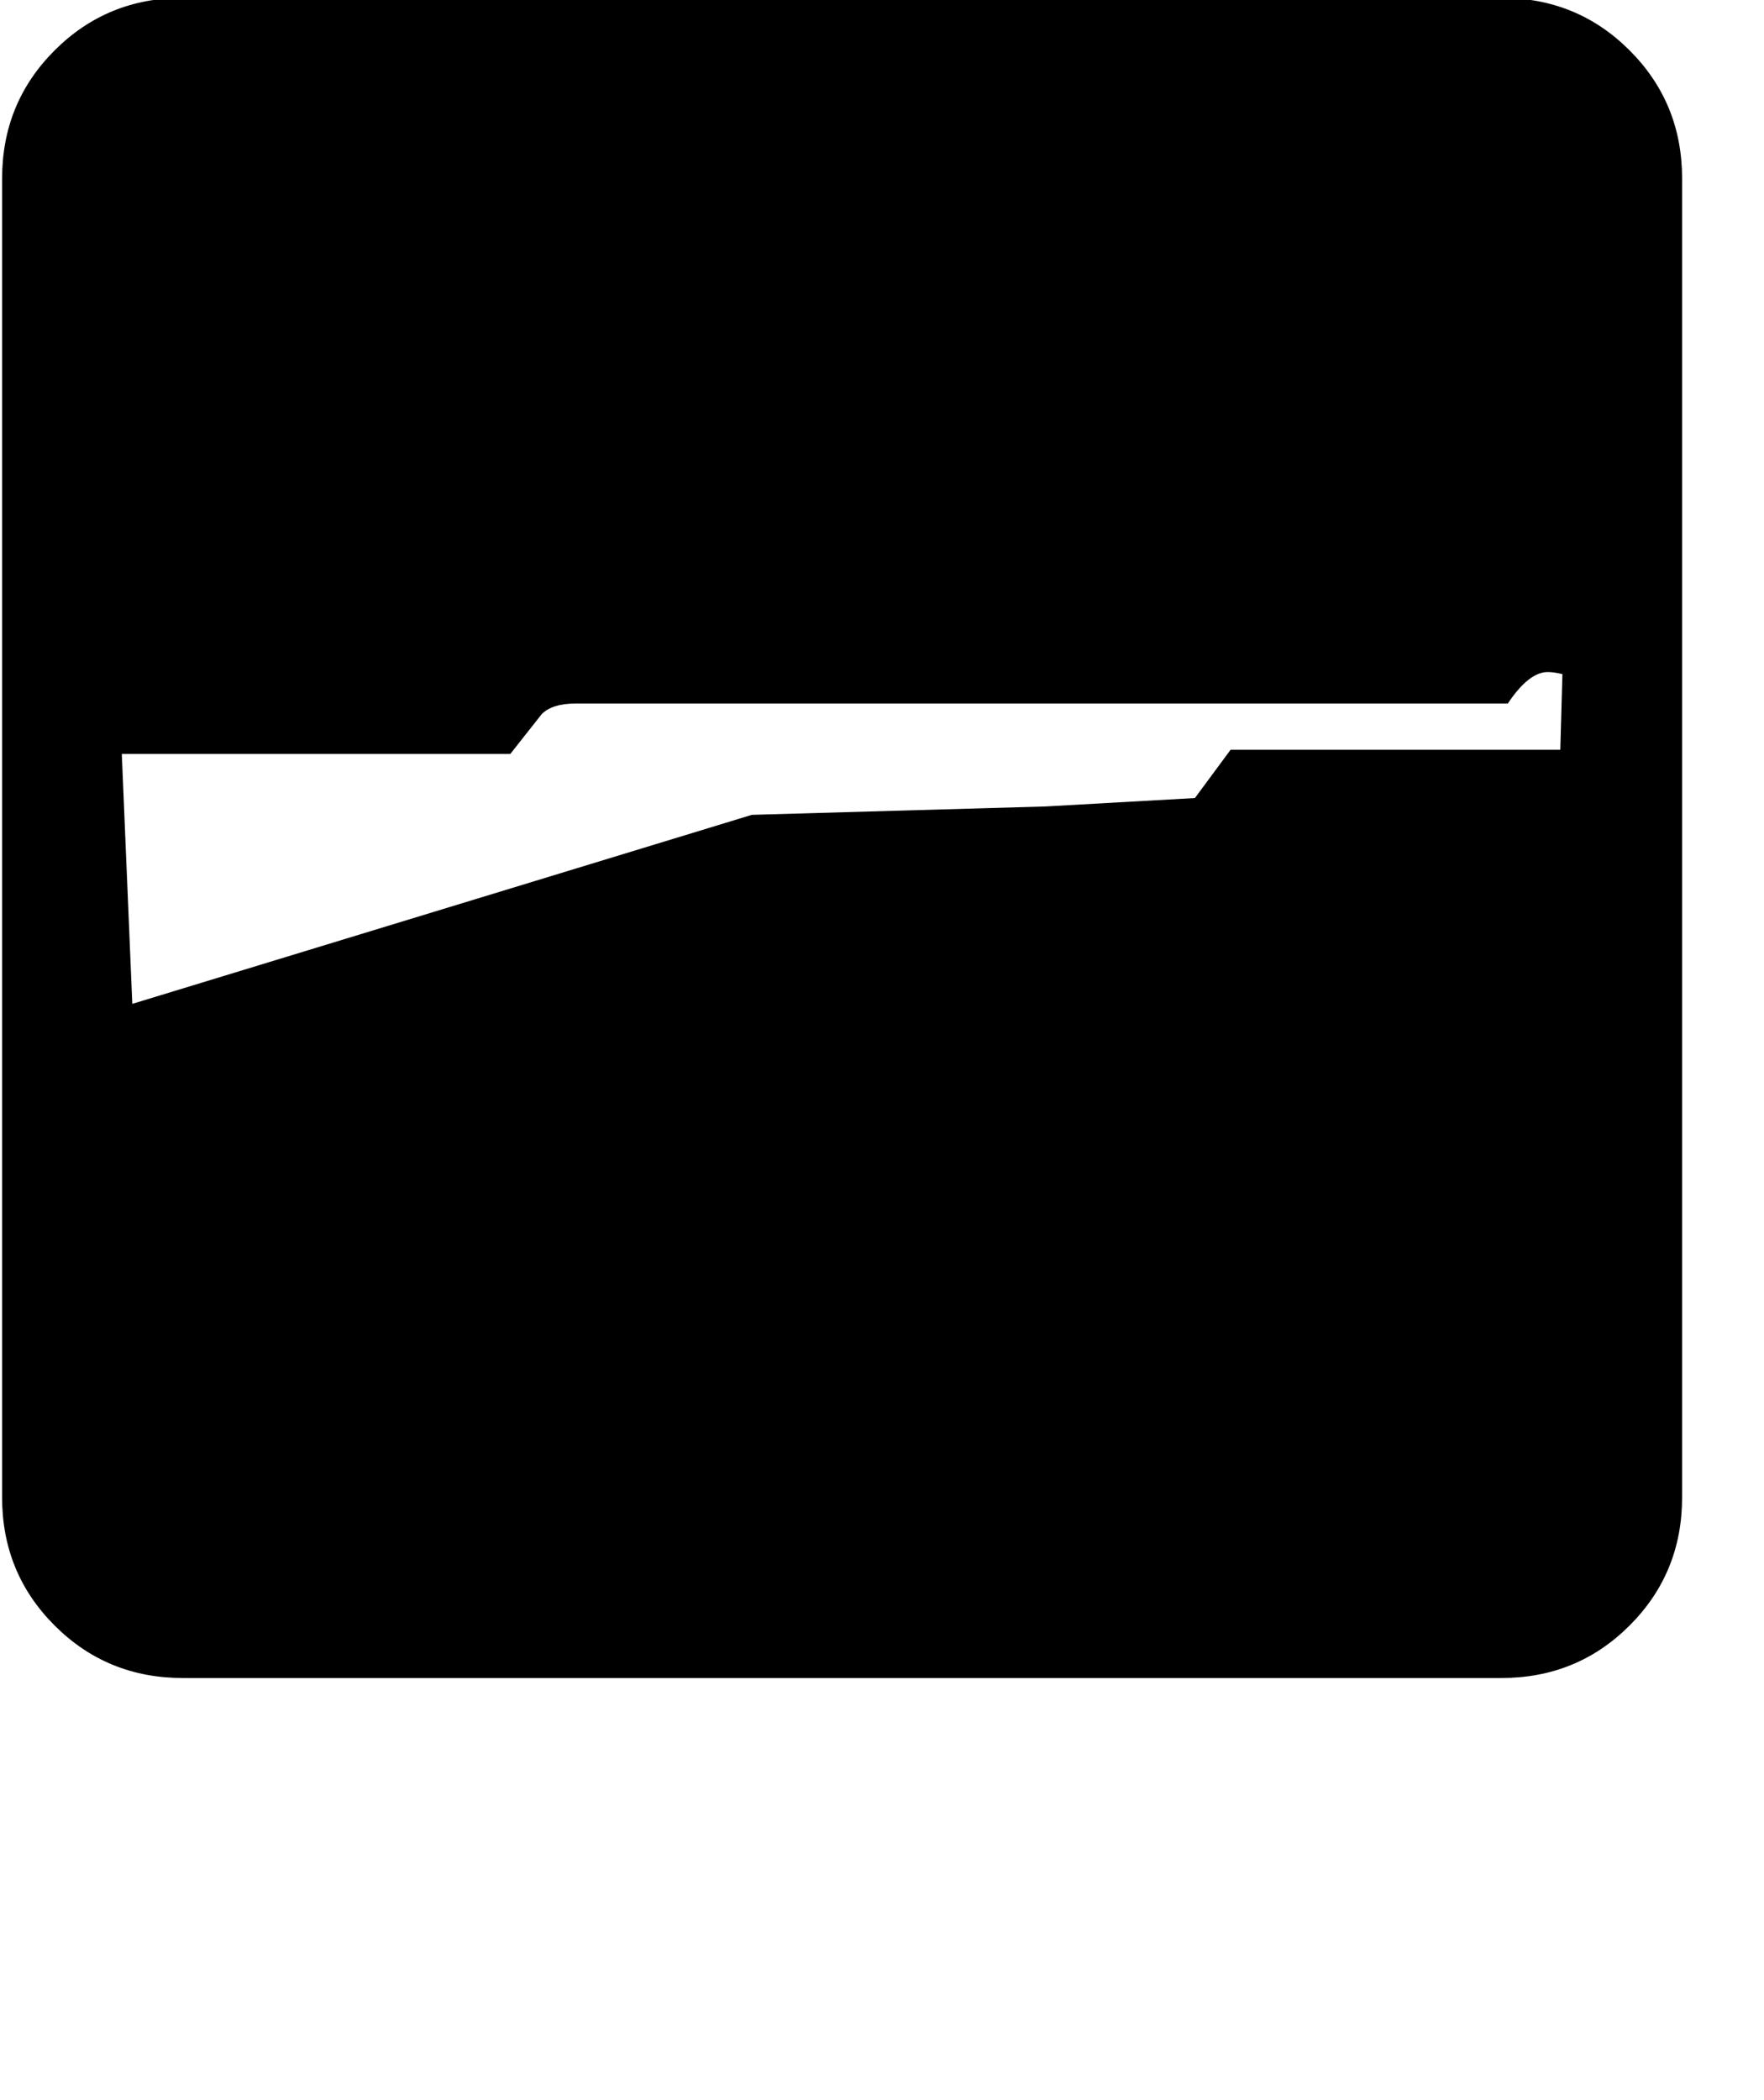 <?xml version="1.0" standalone="no"?>
<!DOCTYPE svg PUBLIC "-//W3C//DTD SVG 1.1//EN" "http://www.w3.org/Graphics/SVG/1.1/DTD/svg11.dtd" >
<svg xmlns="http://www.w3.org/2000/svg"
	xmlns:sodipodi="http://sodipodi.sourceforge.net/DTD/sodipodi-0.dtd"
	width="84"
	height="100"
	id="glyph_H"
	version="1.1">

<sodipodi:namedview>
	<sodipodi:guide orientation="0,1" position="0,20" id="baseline" />
</sodipodi:namedview>

<g id="H">
<path style="fill:#000000;stroke-width:0px" d="M0.1 8.5 Q0.1 4.9 2.6 2.4 Q5.1 -0.1 8.7 -0.1 C29.633 -0.1 55.8 -0.1 71.5 -0.1 Q75.1 -0.1 77.6 2.4 Q80.1 4.9 80.1 8.5 C80.1 29.433 80.1 55.6 80.1 71.3 Q80.1 74.9 77.6 77.4 Q75.1 79.9 71.5 79.9 C50.567 79.9 24.4 79.9 8.7 79.9 Q5.1 79.9 2.6 77.4 Q0.1 74.9 0.1 71.3 C0.1 50.367 0.1 24.2 0.1 8.5 zM56.9 38 C57.325 37.425 58.175 36.275 58.6 35.7 C62.525 35.7 70.375 35.7 74.3 35.7 C74.325 34.8 74.375 33 74.4 32.1 Q74 32 73.7 32 Q72.8 32 71.8 33.5 C57 33.5 38.5 33.5 27.4 33.5 Q26.3 33.5 25.8 34 C25.3 34.633 24.675 35.425 24.3 35.9 C19.675 35.9 10.425 35.9 5.8 35.9 C5.925 38.875 6.175 44.825 6.3 47.8 C13.675 45.55 28.425 41.05 35.8 38.8 C39.3 38.7 46.3 38.5 49.8 38.4 C51.575 38.3 55.125 38.1 56.9 38 z" id="path_H" />
</g>
</svg>